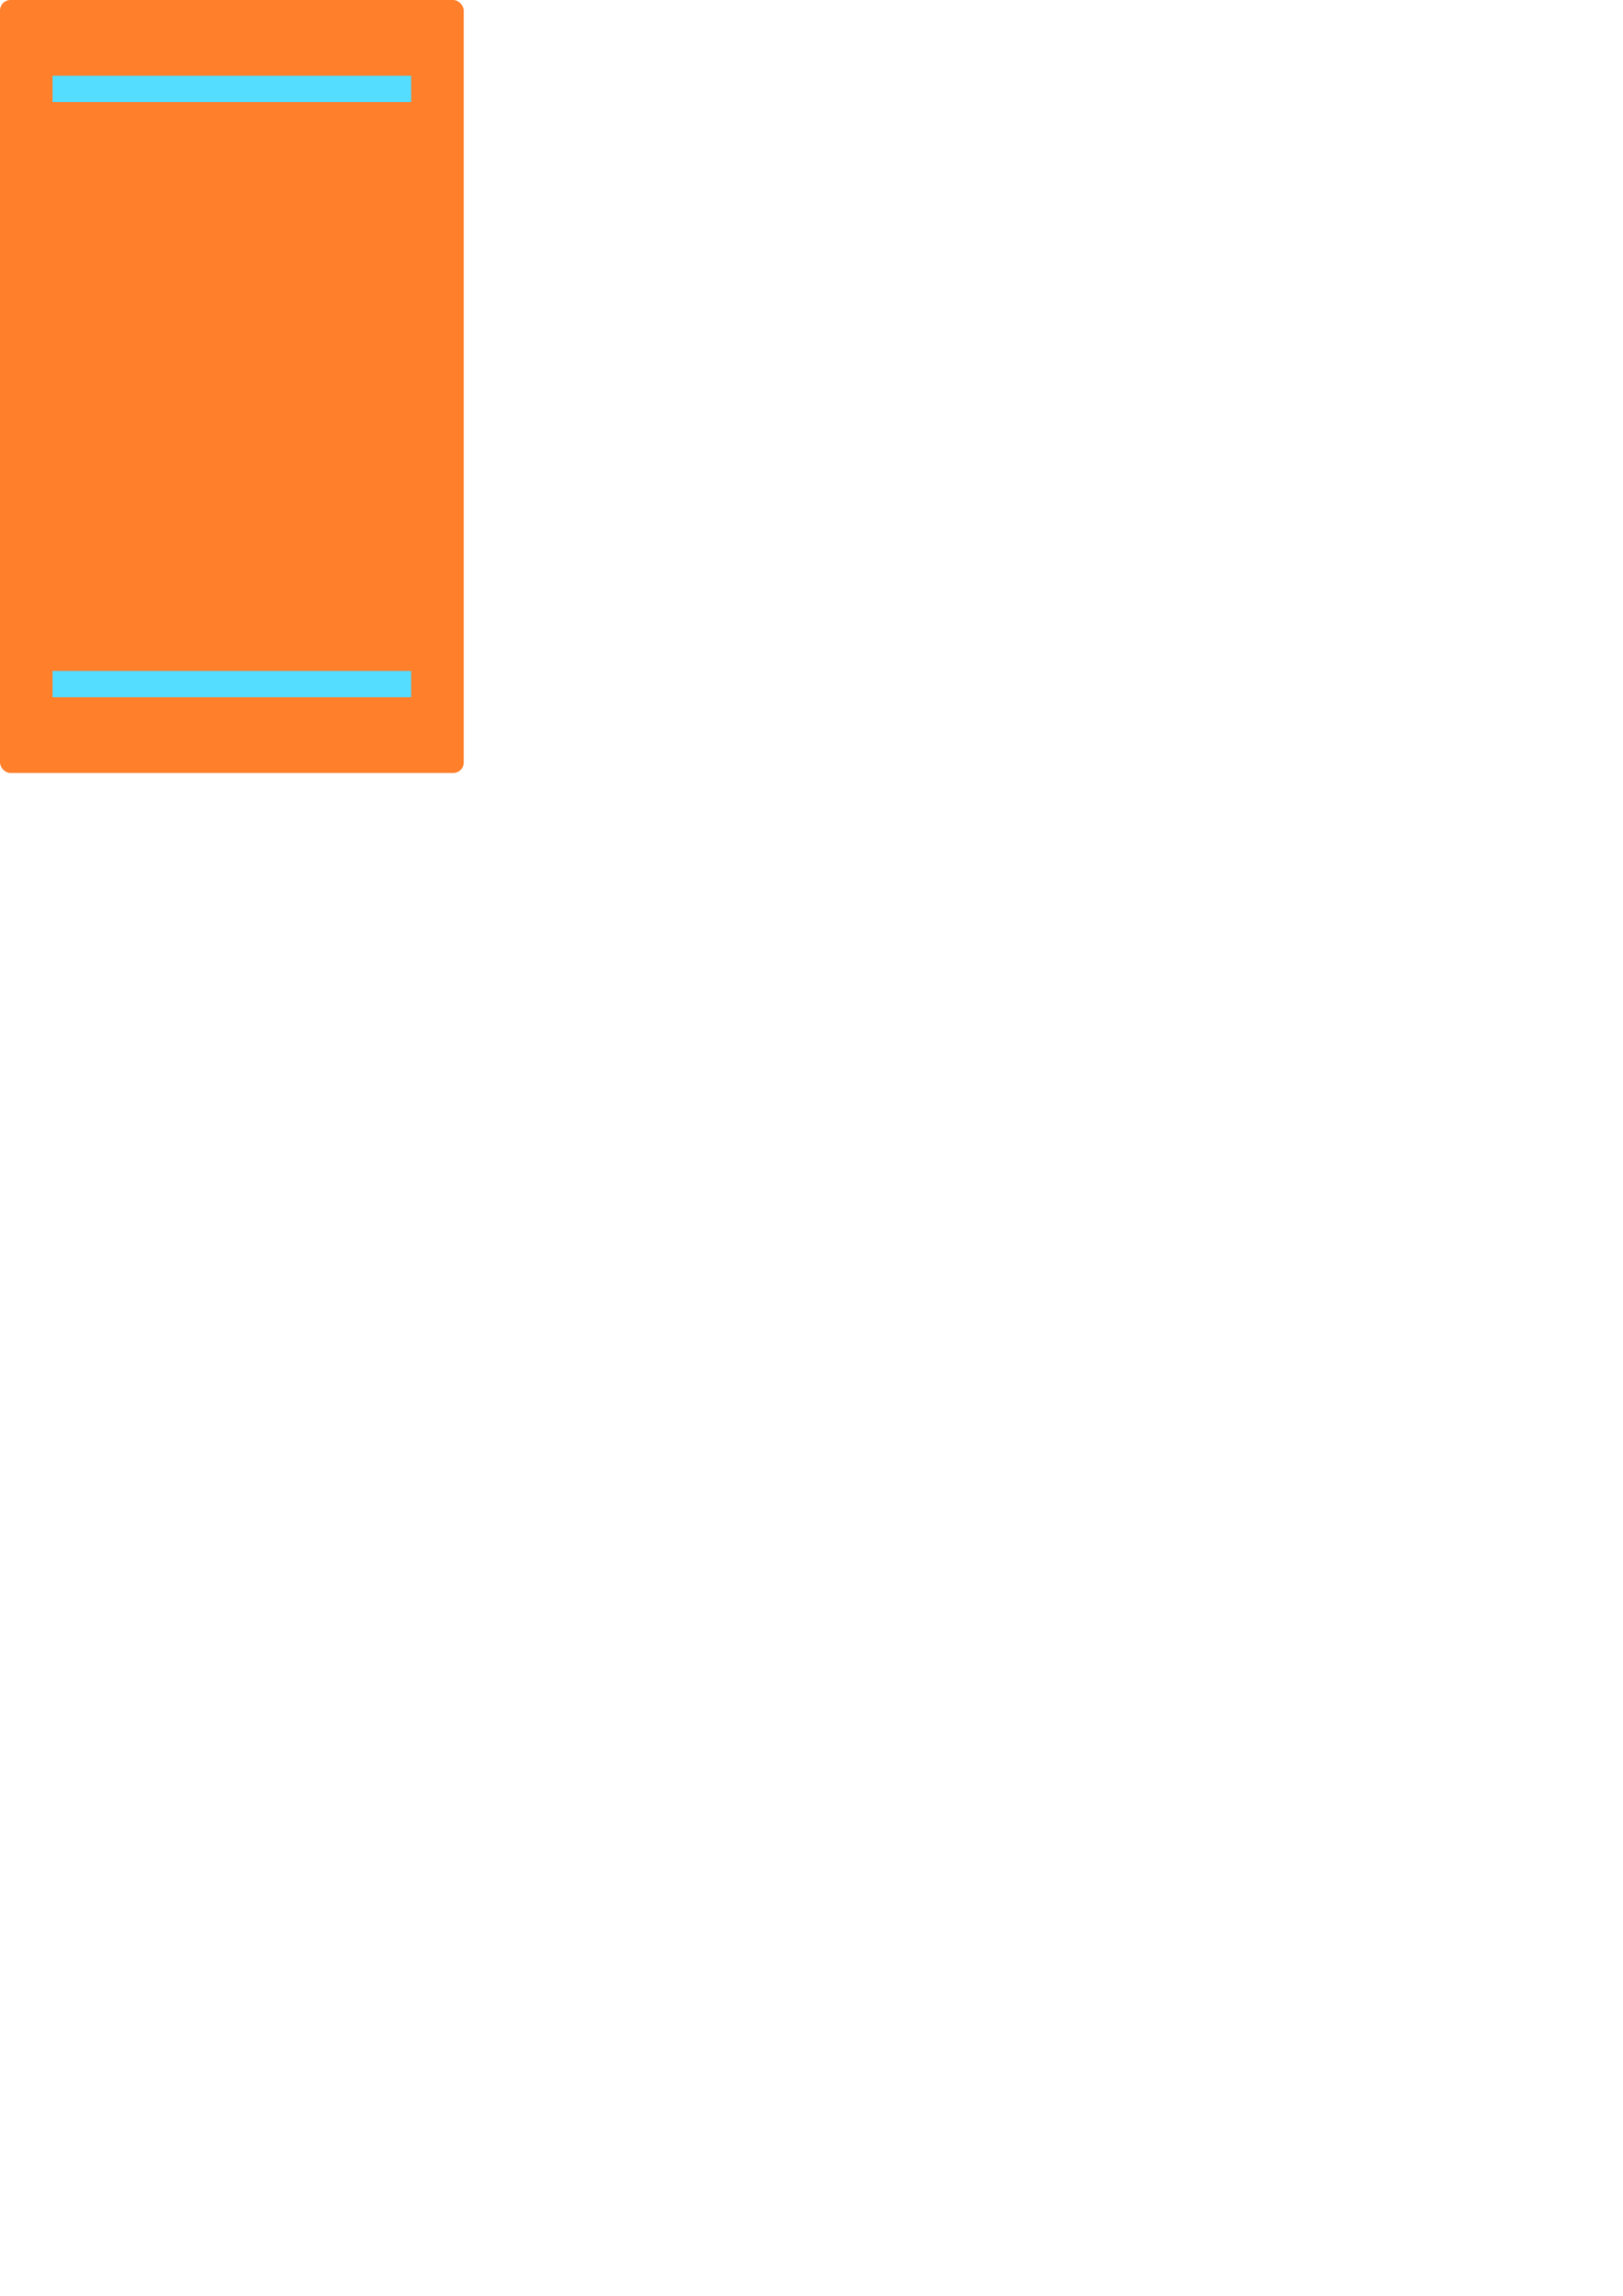 <?xml version="1.0" encoding="UTF-8" standalone="no"?>
<svg
   xmlns:dc="http://purl.org/dc/elements/1.1/"
   xmlns:cc="http://creativecommons.org/ns#"
   xmlns:rdf="http://www.w3.org/1999/02/22-rdf-syntax-ns#"
   xmlns:svg="http://www.w3.org/2000/svg"
   xmlns="http://www.w3.org/2000/svg"
   xmlns:sodipodi="http://sodipodi.sourceforge.net/DTD/sodipodi-0.dtd"
   xmlns:inkscape="http://www.inkscape.org/namespaces/inkscape"
   width="210mm"
   height="297mm"
   viewBox="0 0 210 297"
   version="1.1"
   id="svg8"
   inkscape:version="1.0 (4035a4fb49, 2020-05-01)"
   sodipodi:docname="Fan pipe - Sides.svg">
  <title
     id="title1033">Fan pipe - Sides.svg</title>
  <defs
     id="defs2" />
  <sodipodi:namedview
     id="base"
     pagecolor="#ffffff"
     bordercolor="#666666"
     borderopacity="1.0"
     inkscape:pageopacity="0.0"
     inkscape:pageshadow="2"
     inkscape:zoom="1.9281516"
     inkscape:cx="284.69126"
     inkscape:cy="165.28515"
     inkscape:document-units="mm"
     inkscape:current-layer="layer1"
     inkscape:document-rotation="0"
     showgrid="false"
     showguides="true"
     inkscape:guide-bbox="true"
     inkscape:window-width="1920"
     inkscape:window-height="1027"
     inkscape:window-x="1912"
     inkscape:window-y="-8"
     inkscape:window-maximized="1" />
  <g
     inkscape:label="Layer 1"
     inkscape:groupmode="layer"
     id="layer1">
    <rect
       style="fill:#ff7f2a;stroke:none;stroke-width:0.357;stroke-opacity:0.281"
       id="rect1014"
       width="60"
       height="100"
       x="0"
       y="0"
       ry="1.358" />
    <rect
       style="fill:#55ddff;fill-opacity:1;stroke:none;stroke-width:0.375;stroke-miterlimit:4;stroke-dasharray:none;stroke-opacity:0.281"
       id="rect1016"
       width="46.4"
       height="3.4"
       x="6.8"
       y="9.8" />
    <rect
       y="86.8"
       x="6.8"
       height="3.4"
       width="46.4"
       id="rect1016-2"
       style="fill:#55ddff;fill-opacity:1;stroke:none;stroke-width:0.375;stroke-miterlimit:4;stroke-dasharray:none;stroke-opacity:0.281" />
  </g>
</svg>

